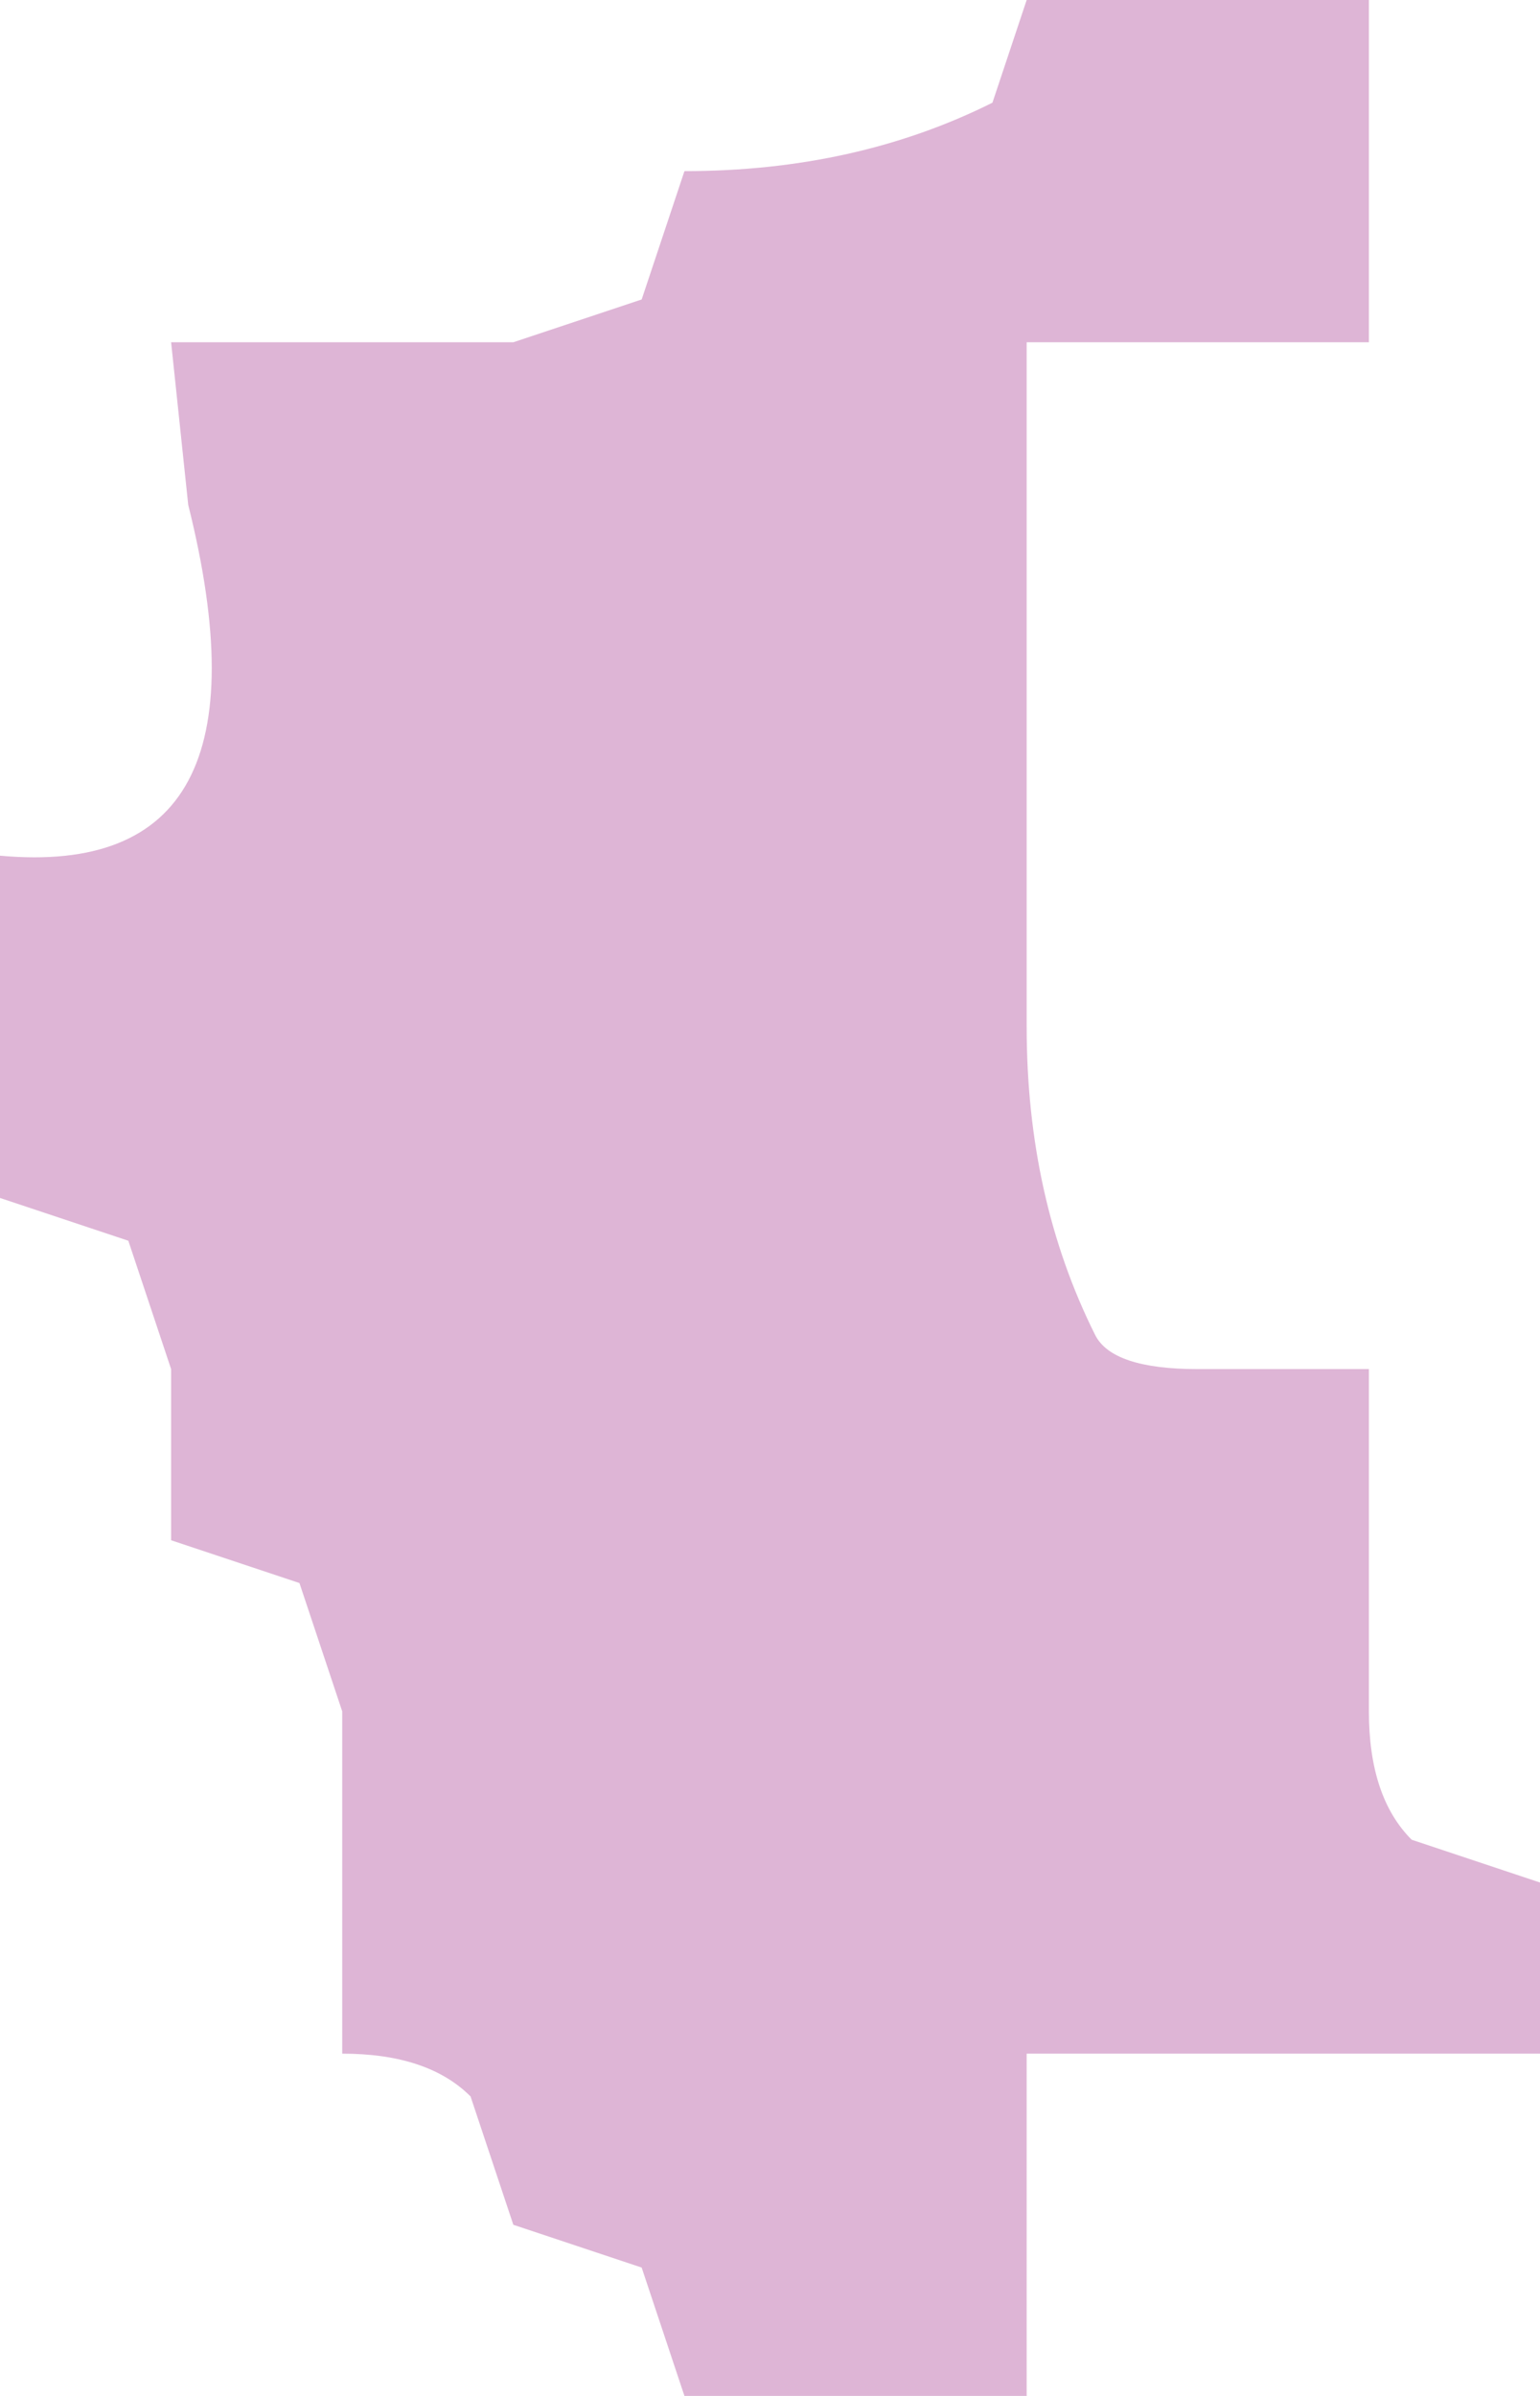 <?xml version="1.0" encoding="UTF-8" standalone="no"?>
<svg xmlns:xlink="http://www.w3.org/1999/xlink" height="14.0px" width="9.0px" xmlns="http://www.w3.org/2000/svg">
  <g transform="matrix(1.0, 0.0, 0.0, 1.0, 0.0, 0.0)">
    <path d="M8.0 1.0 L8.0 2.0 7.0 2.0 6.0 2.0 6.0 4.0 6.0 5.0 6.0 6.0 Q6.0 7.0 6.4 7.8 6.5 8.0 7.0 8.0 L8.0 8.0 8.0 9.0 8.0 10.0 Q8.0 10.5 8.25 10.75 L9.0 11.0 9.0 12.0 8.0 12.0 7.0 12.0 6.0 12.0 6.0 13.0 6.0 14.0 5.0 14.0 4.0 14.0 3.75 13.25 3.0 13.0 2.75 12.25 Q2.5 12.0 2.0 12.0 L2.0 11.0 2.0 10.0 1.75 9.25 1.0 9.0 1.0 8.0 0.75 7.25 0.0 7.0 0.0 6.0 0.0 5.0 Q1.65 5.15 1.1 2.95 L1.0 2.0 2.0 2.0 3.0 2.0 3.75 1.75 4.0 1.0 Q5.0 1.0 5.8 0.6 L6.0 0.0 7.0 0.0 8.0 0.0 8.0 1.0" fill="#deb5d6" fill-rule="evenodd" stroke="none"/>
  </g>
</svg>
